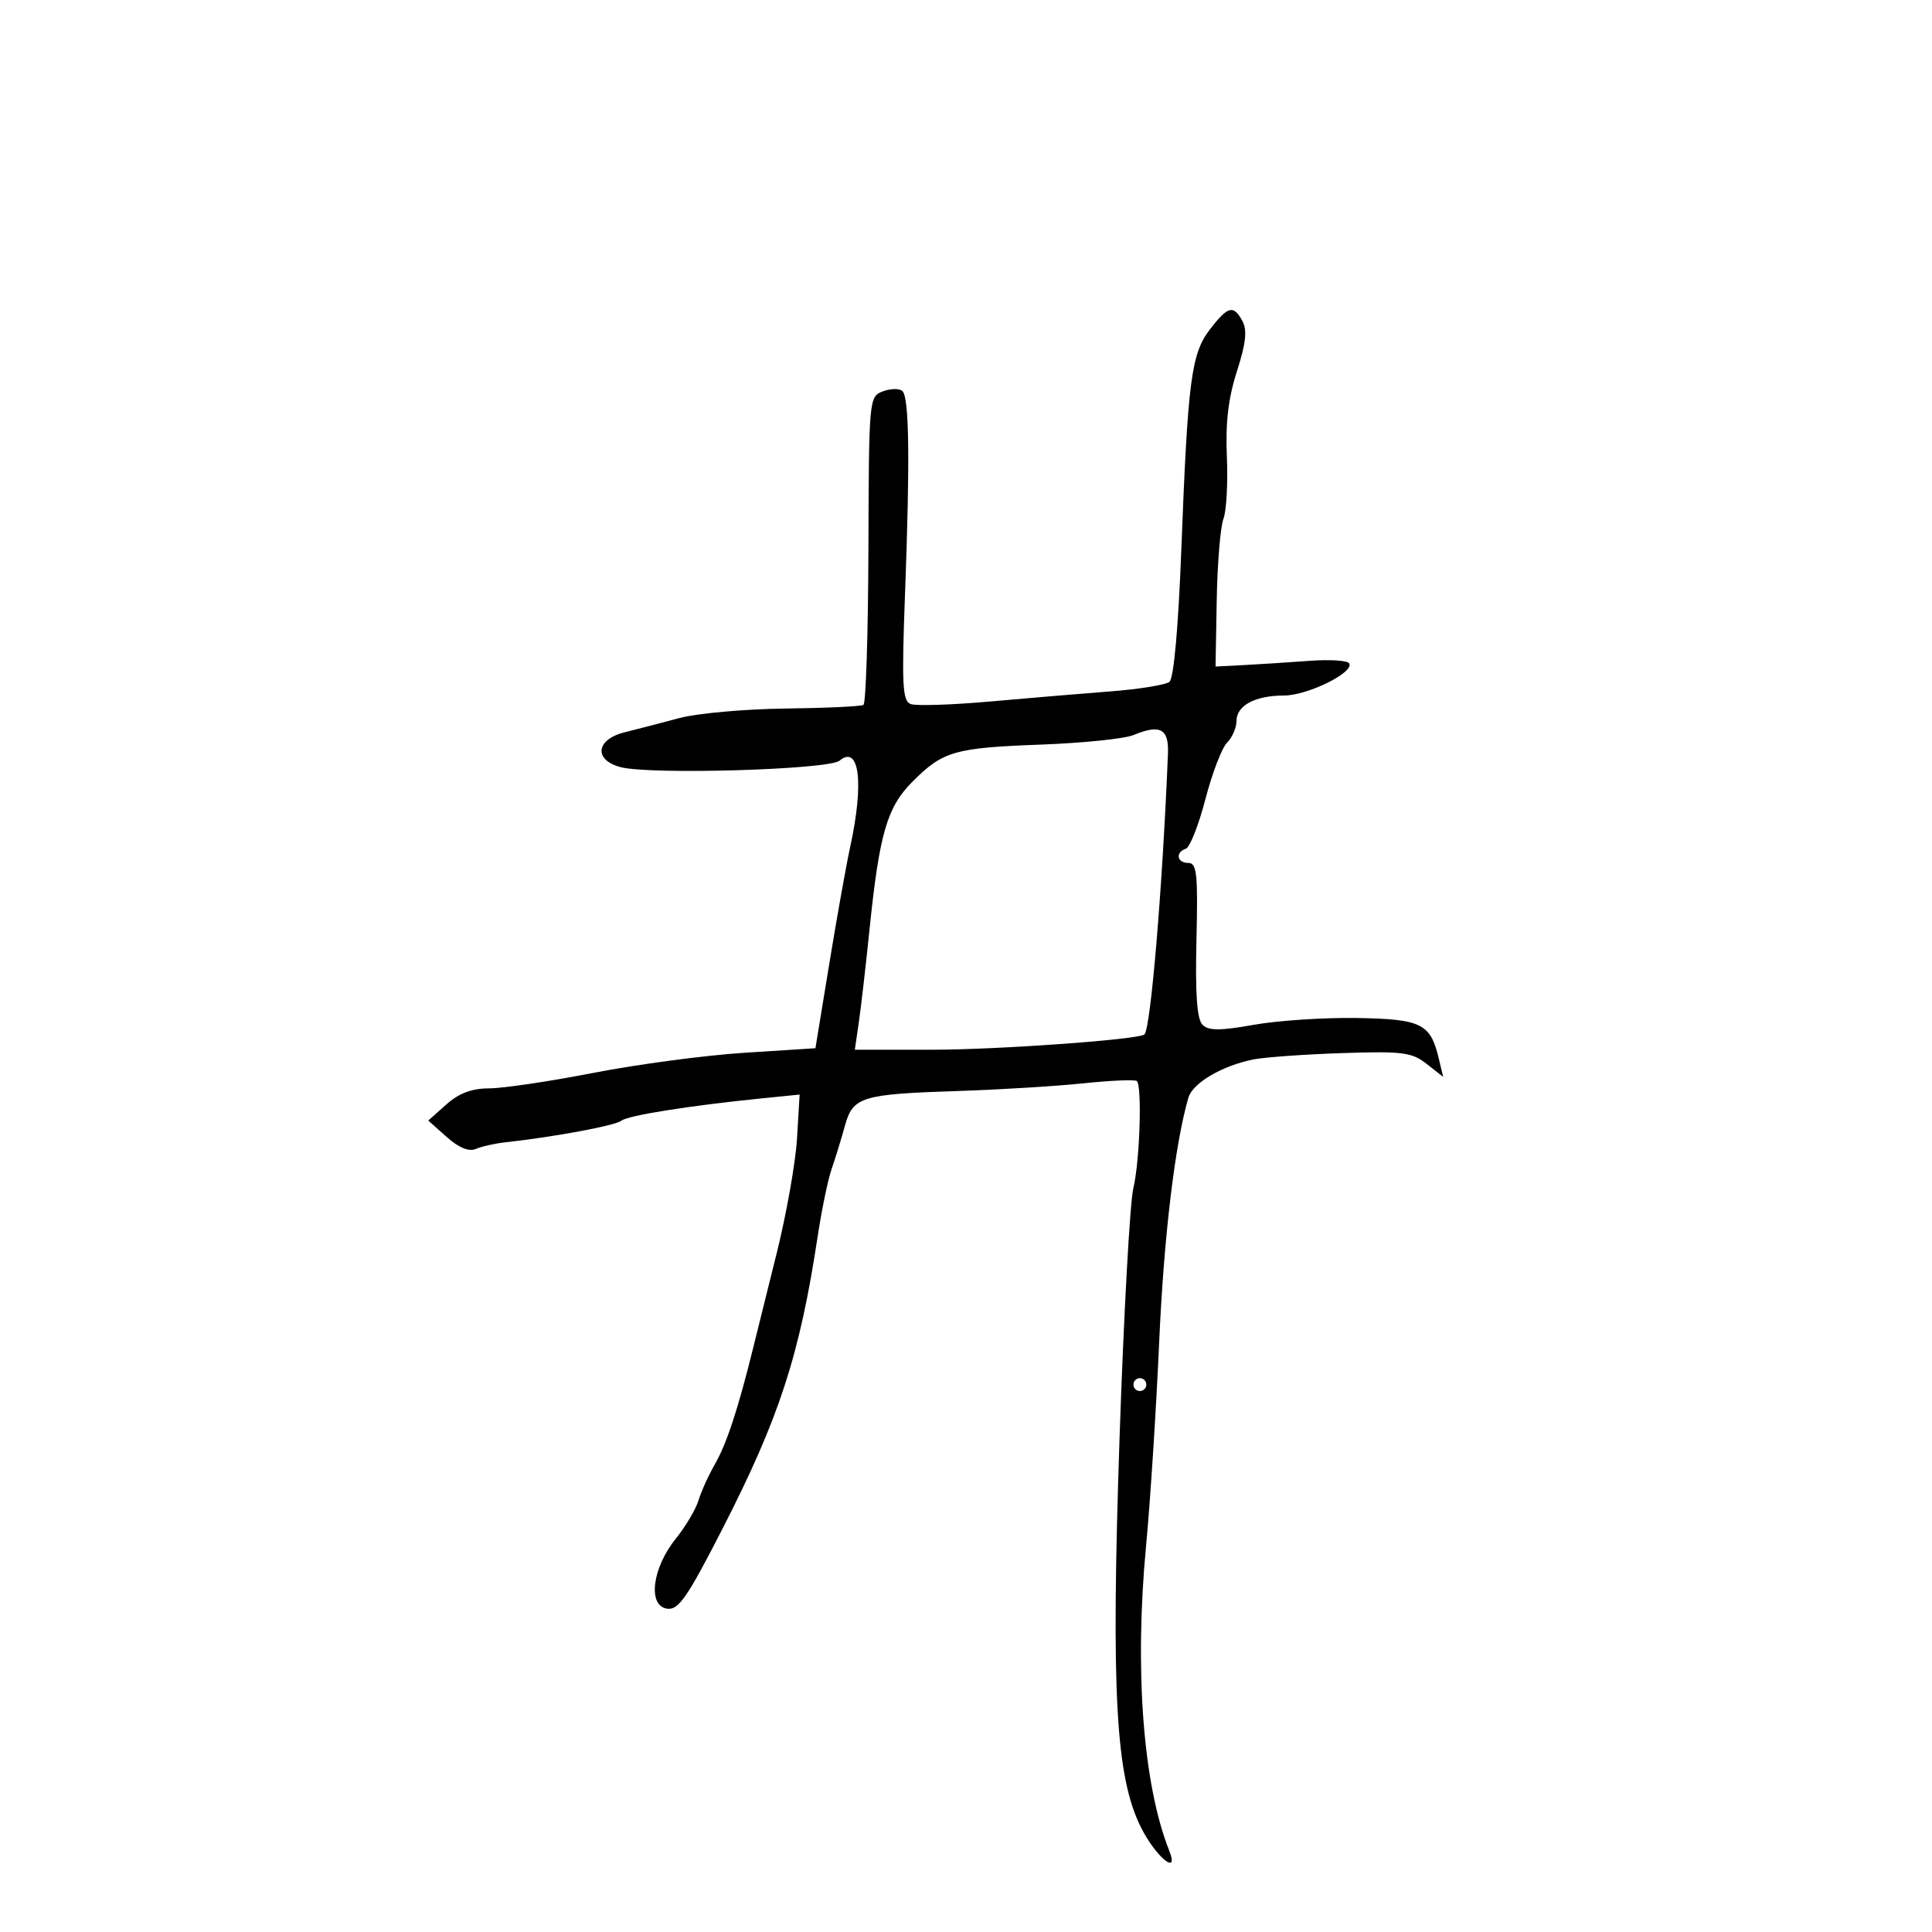 <svg xmlns="http://www.w3.org/2000/svg" width="300" height="300" viewBox="0 0 300 300" version="1.1">
	<path d="M 187.900 51.115 C 184.976 54.910, 184.446 58.963, 183.439 85.260 C 182.972 97.451, 182.264 105.348, 181.591 105.877 C 180.991 106.350, 176.900 107.014, 172.500 107.353 C 168.100 107.693, 159.637 108.403, 153.694 108.932 C 147.751 109.461, 142.219 109.637, 141.400 109.323 C 140.130 108.836, 140.003 106.318, 140.535 92.126 C 141.308 71.511, 141.187 61.787, 140.143 60.743 C 139.701 60.301, 138.345 60.307, 137.131 60.756 C 134.942 61.566, 134.922 61.773, 134.847 85.298 C 134.805 98.347, 134.457 109.218, 134.074 109.455 C 133.690 109.691, 128.230 109.947, 121.938 110.023 C 115.647 110.098, 108.250 110.763, 105.500 111.500 C 102.750 112.237, 98.925 113.230, 97 113.707 C 92.533 114.815, 92.144 117.993, 96.338 119.115 C 100.904 120.336, 128.667 119.521, 130.359 118.117 C 133.447 115.554, 134.191 121.554, 132.018 131.500 C 131.417 134.250, 129.957 142.410, 128.773 149.634 L 126.620 162.767 115.560 163.477 C 109.477 163.868, 98.945 165.270, 92.156 166.594 C 85.366 167.917, 78.079 169, 75.962 169 C 73.270 169, 71.267 169.752, 69.306 171.500 L 66.500 174 69.375 176.559 C 71.243 178.222, 72.818 178.870, 73.875 178.410 C 74.769 178.021, 76.850 177.554, 78.500 177.373 C 86.097 176.539, 95.567 174.776, 96.486 174.025 C 97.489 173.206, 107.033 171.688, 118.333 170.550 L 124.166 169.963 123.765 176.732 C 123.545 180.454, 122.133 188.450, 120.628 194.500 C 119.123 200.550, 117.446 207.300, 116.902 209.500 C 114.609 218.763, 112.830 224.179, 111.074 227.242 C 110.046 229.034, 108.870 231.618, 108.461 232.986 C 108.051 234.353, 106.446 237.053, 104.894 238.986 C 101.254 243.519, 100.550 249.363, 103.592 249.798 C 105.354 250.050, 106.713 248.085, 112.233 237.299 C 121.015 220.139, 124.179 210.411, 126.964 192 C 127.588 187.875, 128.568 183.150, 129.141 181.500 C 129.714 179.850, 130.637 176.850, 131.192 174.833 C 132.443 170.287, 133.726 169.896, 149 169.401 C 155.325 169.195, 164.002 168.661, 168.283 168.213 C 172.563 167.765, 176.276 167.609, 176.533 167.866 C 177.364 168.698, 176.980 180.383, 175.986 184.500 C 175.455 186.700, 174.494 204.071, 173.850 223.103 C 172.510 262.705, 173.233 275.900, 177.172 283.764 C 179.464 288.339, 183.164 291.390, 181.565 287.386 C 177.497 277.199, 176.136 259.284, 177.964 240 C 178.616 233.125, 179.528 218.950, 179.991 208.500 C 180.719 192.052, 182.437 177.666, 184.535 170.442 C 185.198 168.161, 189.800 165.463, 194.668 164.502 C 196.411 164.158, 202.587 163.719, 208.393 163.525 C 217.790 163.212, 219.233 163.396, 221.522 165.196 L 224.093 167.218 223.412 164.359 C 222.121 158.937, 220.716 158.243, 210.699 158.075 C 205.639 157.991, 198.447 158.464, 194.716 159.127 C 189.391 160.073, 187.671 160.070, 186.716 159.112 C 185.863 158.256, 185.585 154.328, 185.786 145.946 C 186.029 135.747, 185.846 134, 184.536 134 C 182.755 134, 182.458 132.347, 184.137 131.788 C 184.763 131.579, 186.129 128.118, 187.174 124.096 C 188.219 120.074, 189.732 116.125, 190.537 115.321 C 191.341 114.516, 192 113.005, 192 111.964 C 192 109.554, 194.892 108, 199.377 108 C 203.052 108, 210.358 104.389, 209.498 102.997 C 209.224 102.553, 206.412 102.383, 203.250 102.619 C 200.087 102.856, 195.531 103.150, 193.124 103.274 L 188.749 103.500 188.933 93.161 C 189.035 87.474, 189.502 81.809, 189.972 80.572 C 190.443 79.336, 190.683 74.988, 190.506 70.912 C 190.278 65.647, 190.731 61.805, 192.072 57.646 C 193.449 53.376, 193.685 51.280, 192.945 49.896 C 191.550 47.291, 190.684 47.500, 187.900 51.115 M 176 114.140 C 174.625 114.710, 168.211 115.374, 161.746 115.615 C 148.205 116.119, 146.443 116.624, 141.714 121.352 C 137.730 125.337, 136.546 129.417, 135 144.500 C 134.437 150, 133.697 156.412, 133.356 158.750 L 132.737 163 144.762 163 C 155.037 163, 176.912 161.421, 177.712 160.622 C 178.688 159.645, 180.524 137.707, 181.360 117.025 C 181.516 113.154, 180.149 112.419, 176 114.140 M 176 215 C 176 215.550, 176.450 216, 177 216 C 177.550 216, 178 215.550, 178 215 C 178 214.450, 177.550 214, 177 214 C 176.450 214, 176 214.450, 176 215" stroke="none" fill="black" fill-rule="evenodd"/>
</svg>